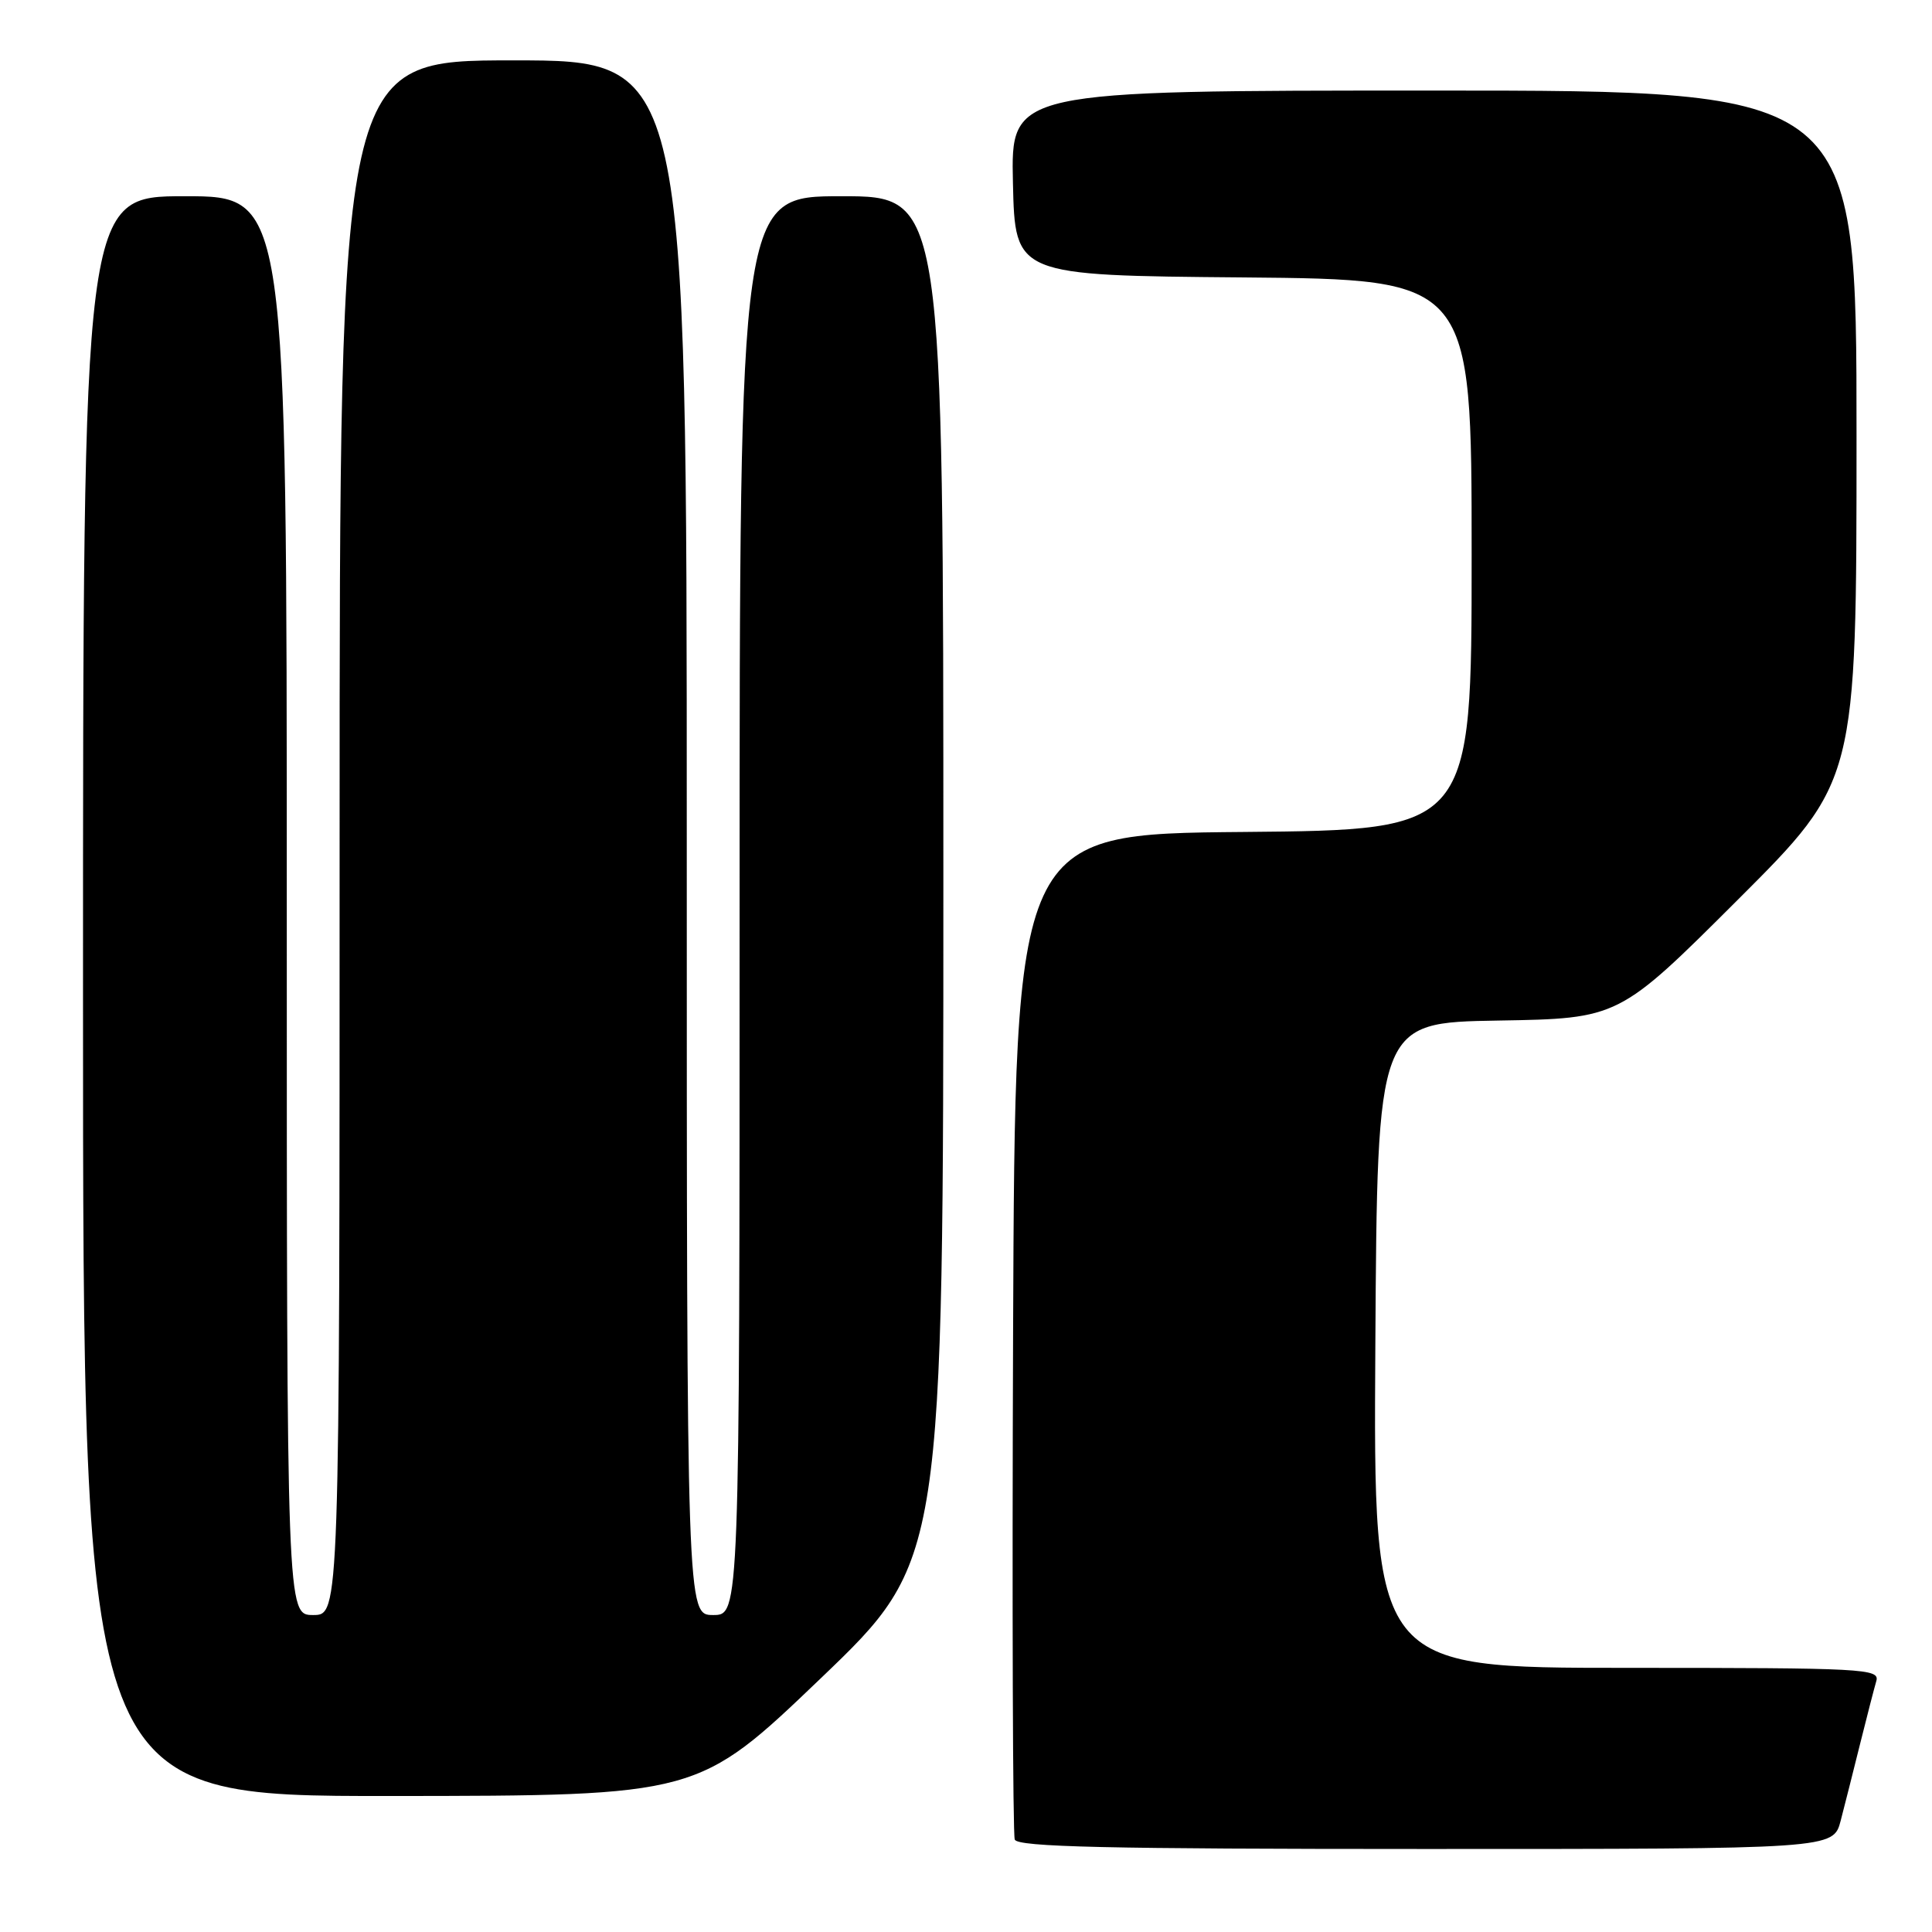 <?xml version="1.0" encoding="UTF-8" standalone="no"?>
<!DOCTYPE svg PUBLIC "-//W3C//DTD SVG 1.1//EN" "http://www.w3.org/Graphics/SVG/1.1/DTD/svg11.dtd" >
<svg xmlns="http://www.w3.org/2000/svg" xmlns:xlink="http://www.w3.org/1999/xlink" version="1.1" viewBox="0 0 256 256">
 <g >
 <path fill="currentColor"
d=" M 243.90 241.25 C 244.44 239.19 245.60 234.57 246.49 231.00 C 247.38 227.43 248.34 223.71 248.62 222.75 C 249.10 221.11 247.07 221.00 215.56 221.00 C 181.98 221.00 181.98 221.00 182.24 178.25 C 182.50 135.50 182.50 135.50 198.50 135.23 C 214.50 134.96 214.50 134.96 230.25 119.24 C 246.00 103.52 246.00 103.52 246.00 57.76 C 246.00 12.00 246.00 12.00 189.97 12.00 C 133.94 12.00 133.94 12.00 134.22 24.25 C 134.50 36.50 134.50 36.50 164.75 36.76 C 195.00 37.03 195.00 37.03 195.00 73.50 C 195.00 109.97 195.00 109.97 164.75 110.24 C 134.50 110.50 134.50 110.50 134.24 176.50 C 134.10 212.80 134.20 243.06 134.46 243.75 C 134.83 244.73 146.66 245.00 188.93 245.00 C 242.92 245.00 242.92 245.00 243.90 241.25 Z  M 108.75 222.39 C 125.00 206.82 125.00 206.82 125.00 116.41 C 125.00 26.00 125.00 26.00 111.50 26.00 C 98.00 26.00 98.00 26.00 98.00 120.00 C 98.00 214.00 98.00 214.00 94.50 214.00 C 91.00 214.00 91.00 214.00 91.00 111.00 C 91.00 8.00 91.00 8.00 68.00 8.00 C 45.00 8.00 45.00 8.00 45.00 111.00 C 45.00 214.00 45.00 214.00 41.50 214.00 C 38.00 214.00 38.00 214.00 38.00 120.00 C 38.00 26.00 38.00 26.00 24.50 26.00 C 11.00 26.00 11.00 26.00 11.00 132.00 C 11.00 238.00 11.00 238.00 51.75 237.98 C 92.50 237.95 92.50 237.95 108.75 222.39 Z "/>
</g>
</svg>